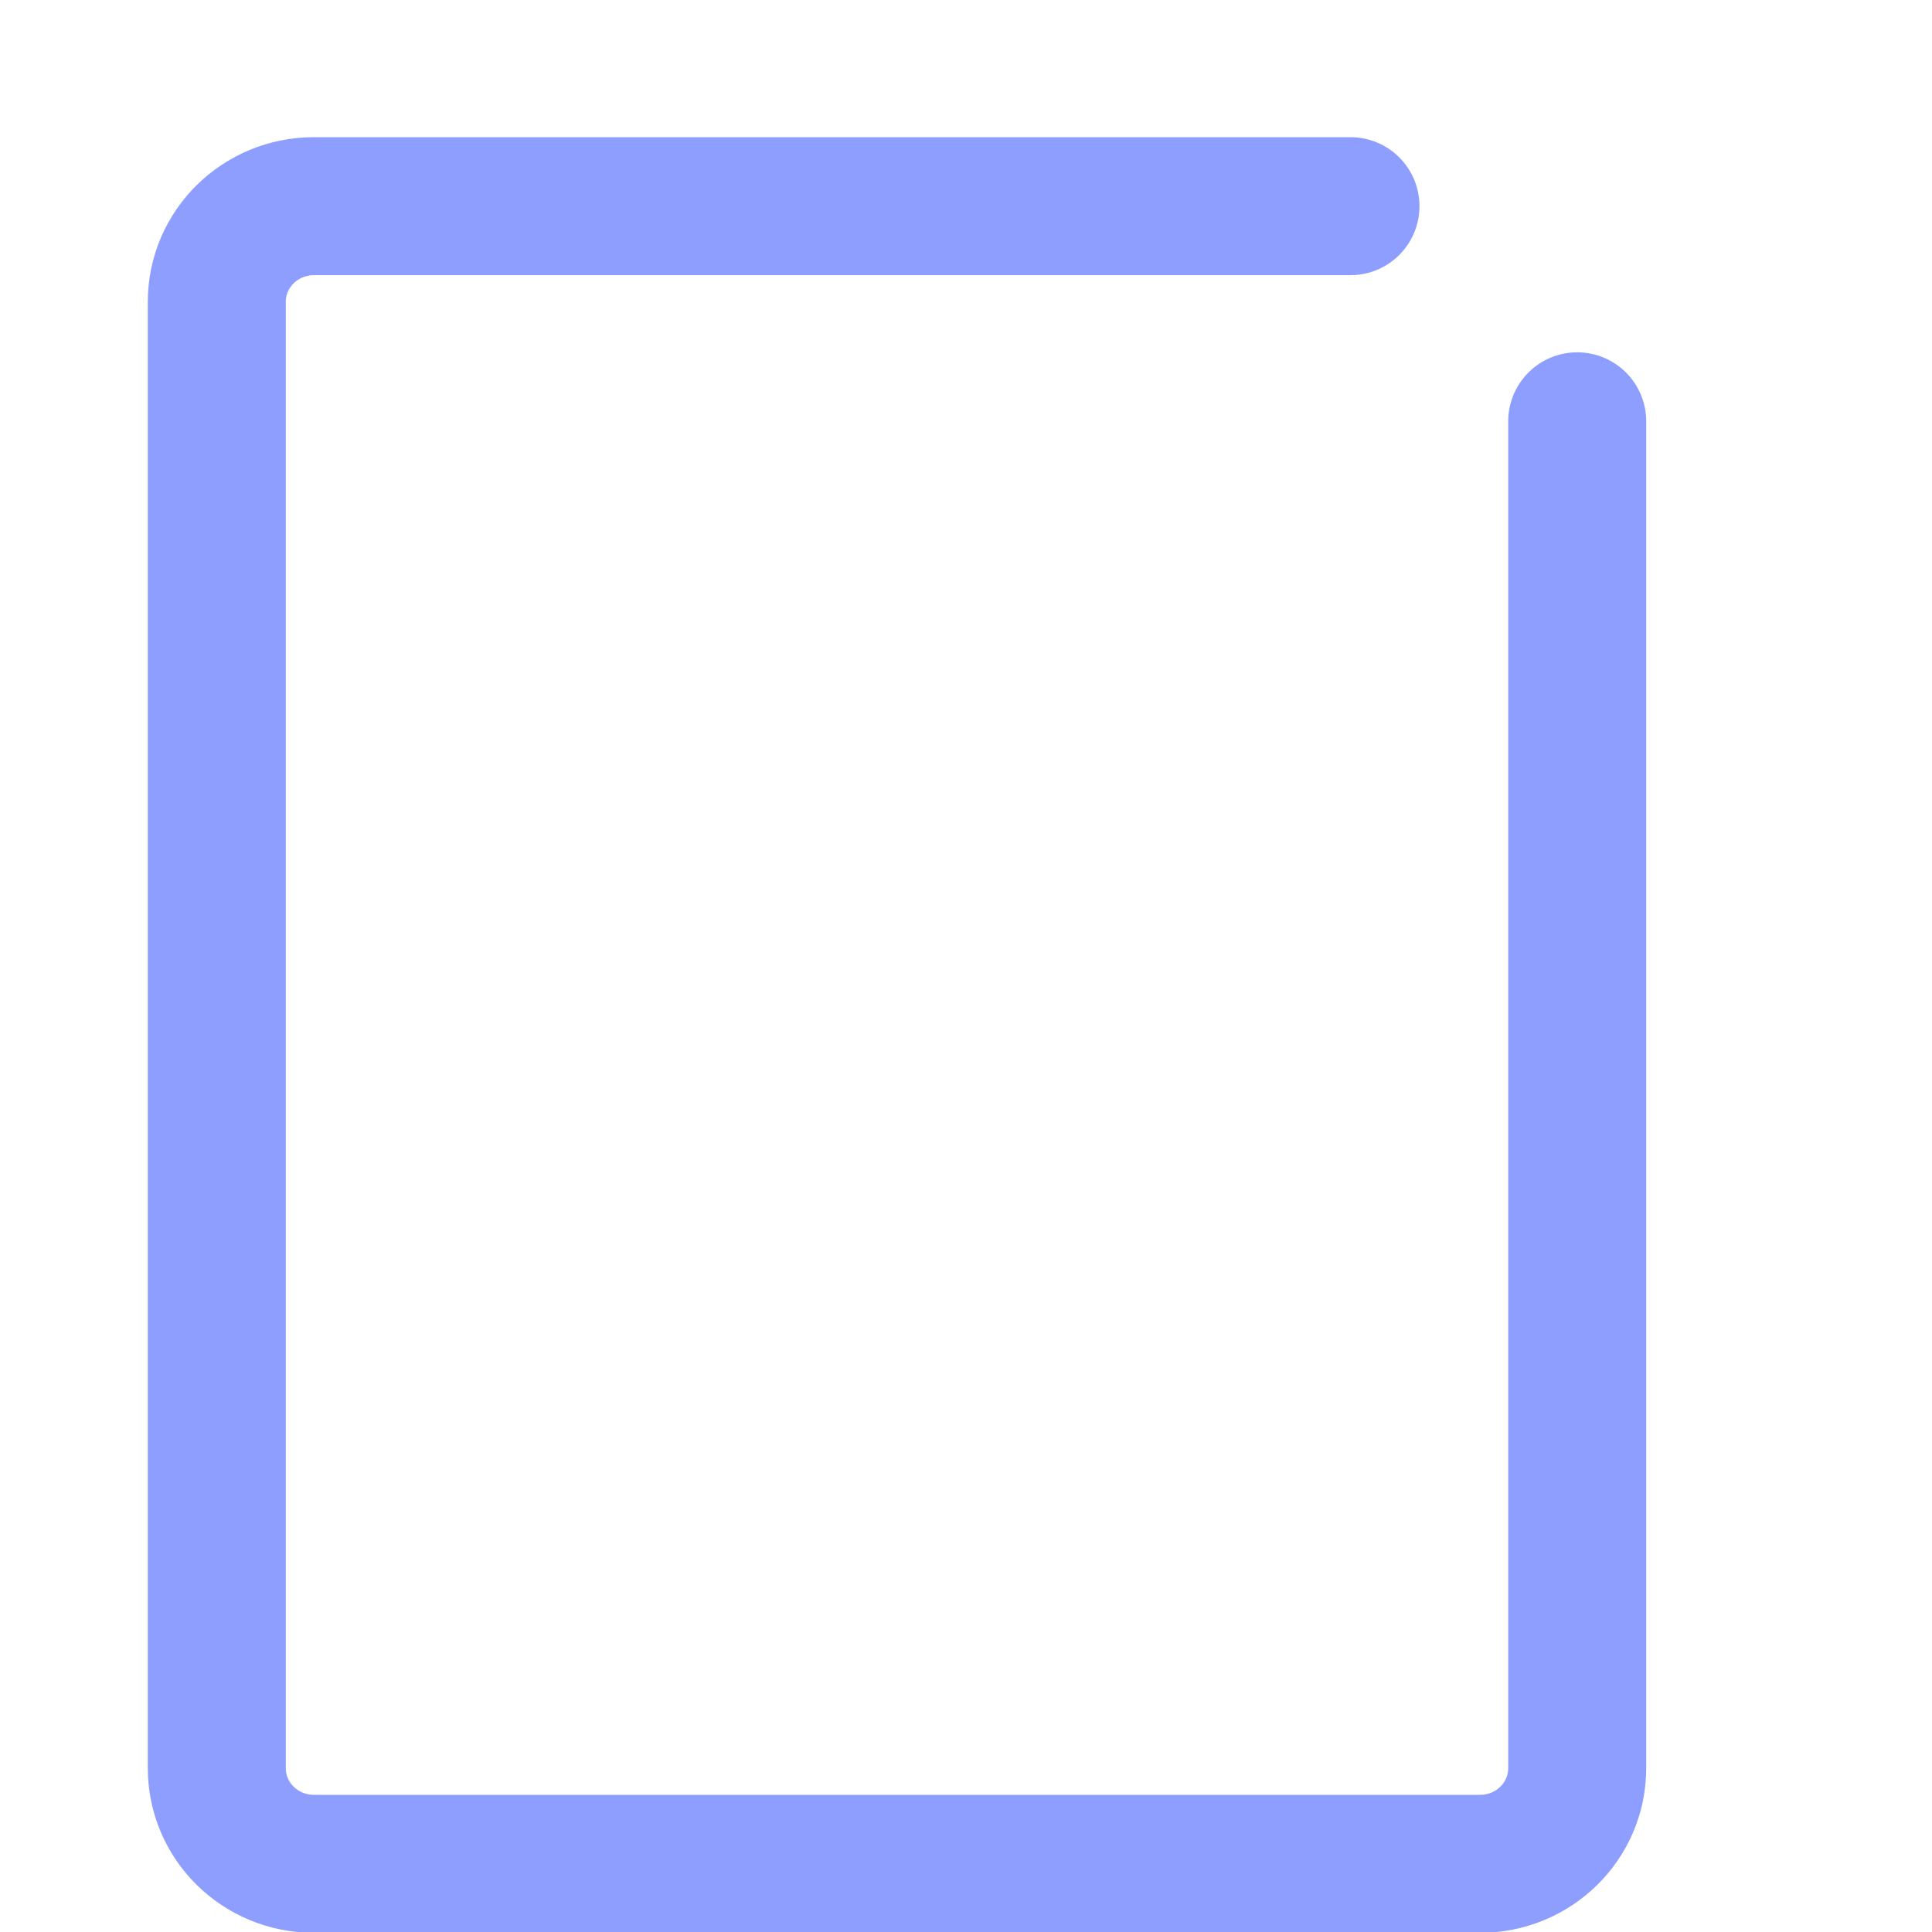 <svg xmlns="http://www.w3.org/2000/svg" xmlns:xlink="http://www.w3.org/1999/xlink" preserveAspectRatio="xMidYMid" width="14" height="14" viewBox="0 0 14 14">
  <defs>
    <style>
      .cls-1 {
        filter: url(#color-overlay-1);
      }

      .cls-2 {
        stroke: #8d9eff;
      }

      .cls-2, .cls-3 {
        stroke-linecap: round;
        stroke-linejoin: round;
        stroke-width: 1px;
        fill: none;
        fill-rule: evenodd;
      }

      .cls-3 {
        stroke: #fff;
      }
    </style>

    <filter id="color-overlay-1" filterUnits="userSpaceOnUse">
      <feFlood flood-color="#fff"/>
      <feComposite operator="in" in2="SourceGraphic"/>
      <feBlend in2="SourceGraphic" result="solidFill"/>
    </filter>
  </defs>
  <g class="cls-1">
    <path d="M11.429,3.053 C11.429,5.403 11.429,10.272 11.429,10.272 L11.429,12.813 C11.429,13.196 11.114,13.506 10.725,13.506 L2.275,13.506 C1.886,13.506 1.571,13.196 1.571,12.813 L1.571,2.187 C1.571,1.804 1.886,1.494 2.275,1.494 C2.275,1.494 7.585,1.494 9.786,1.494 " class="cls-2"/>
    <path d="M6.574,9.090 C6.304,9.154 6.017,9.167 5.725,9.119 C4.585,8.931 3.813,7.889 4.000,6.791 C4.188,5.692 5.264,4.953 6.405,5.141 C7.545,5.328 8.317,6.371 8.130,7.469 C8.056,7.903 7.843,8.281 7.542,8.567 C8.421,9.506 8.885,9.889 9.287,10.319 " class="cls-3"/>
  </g>
</svg>
